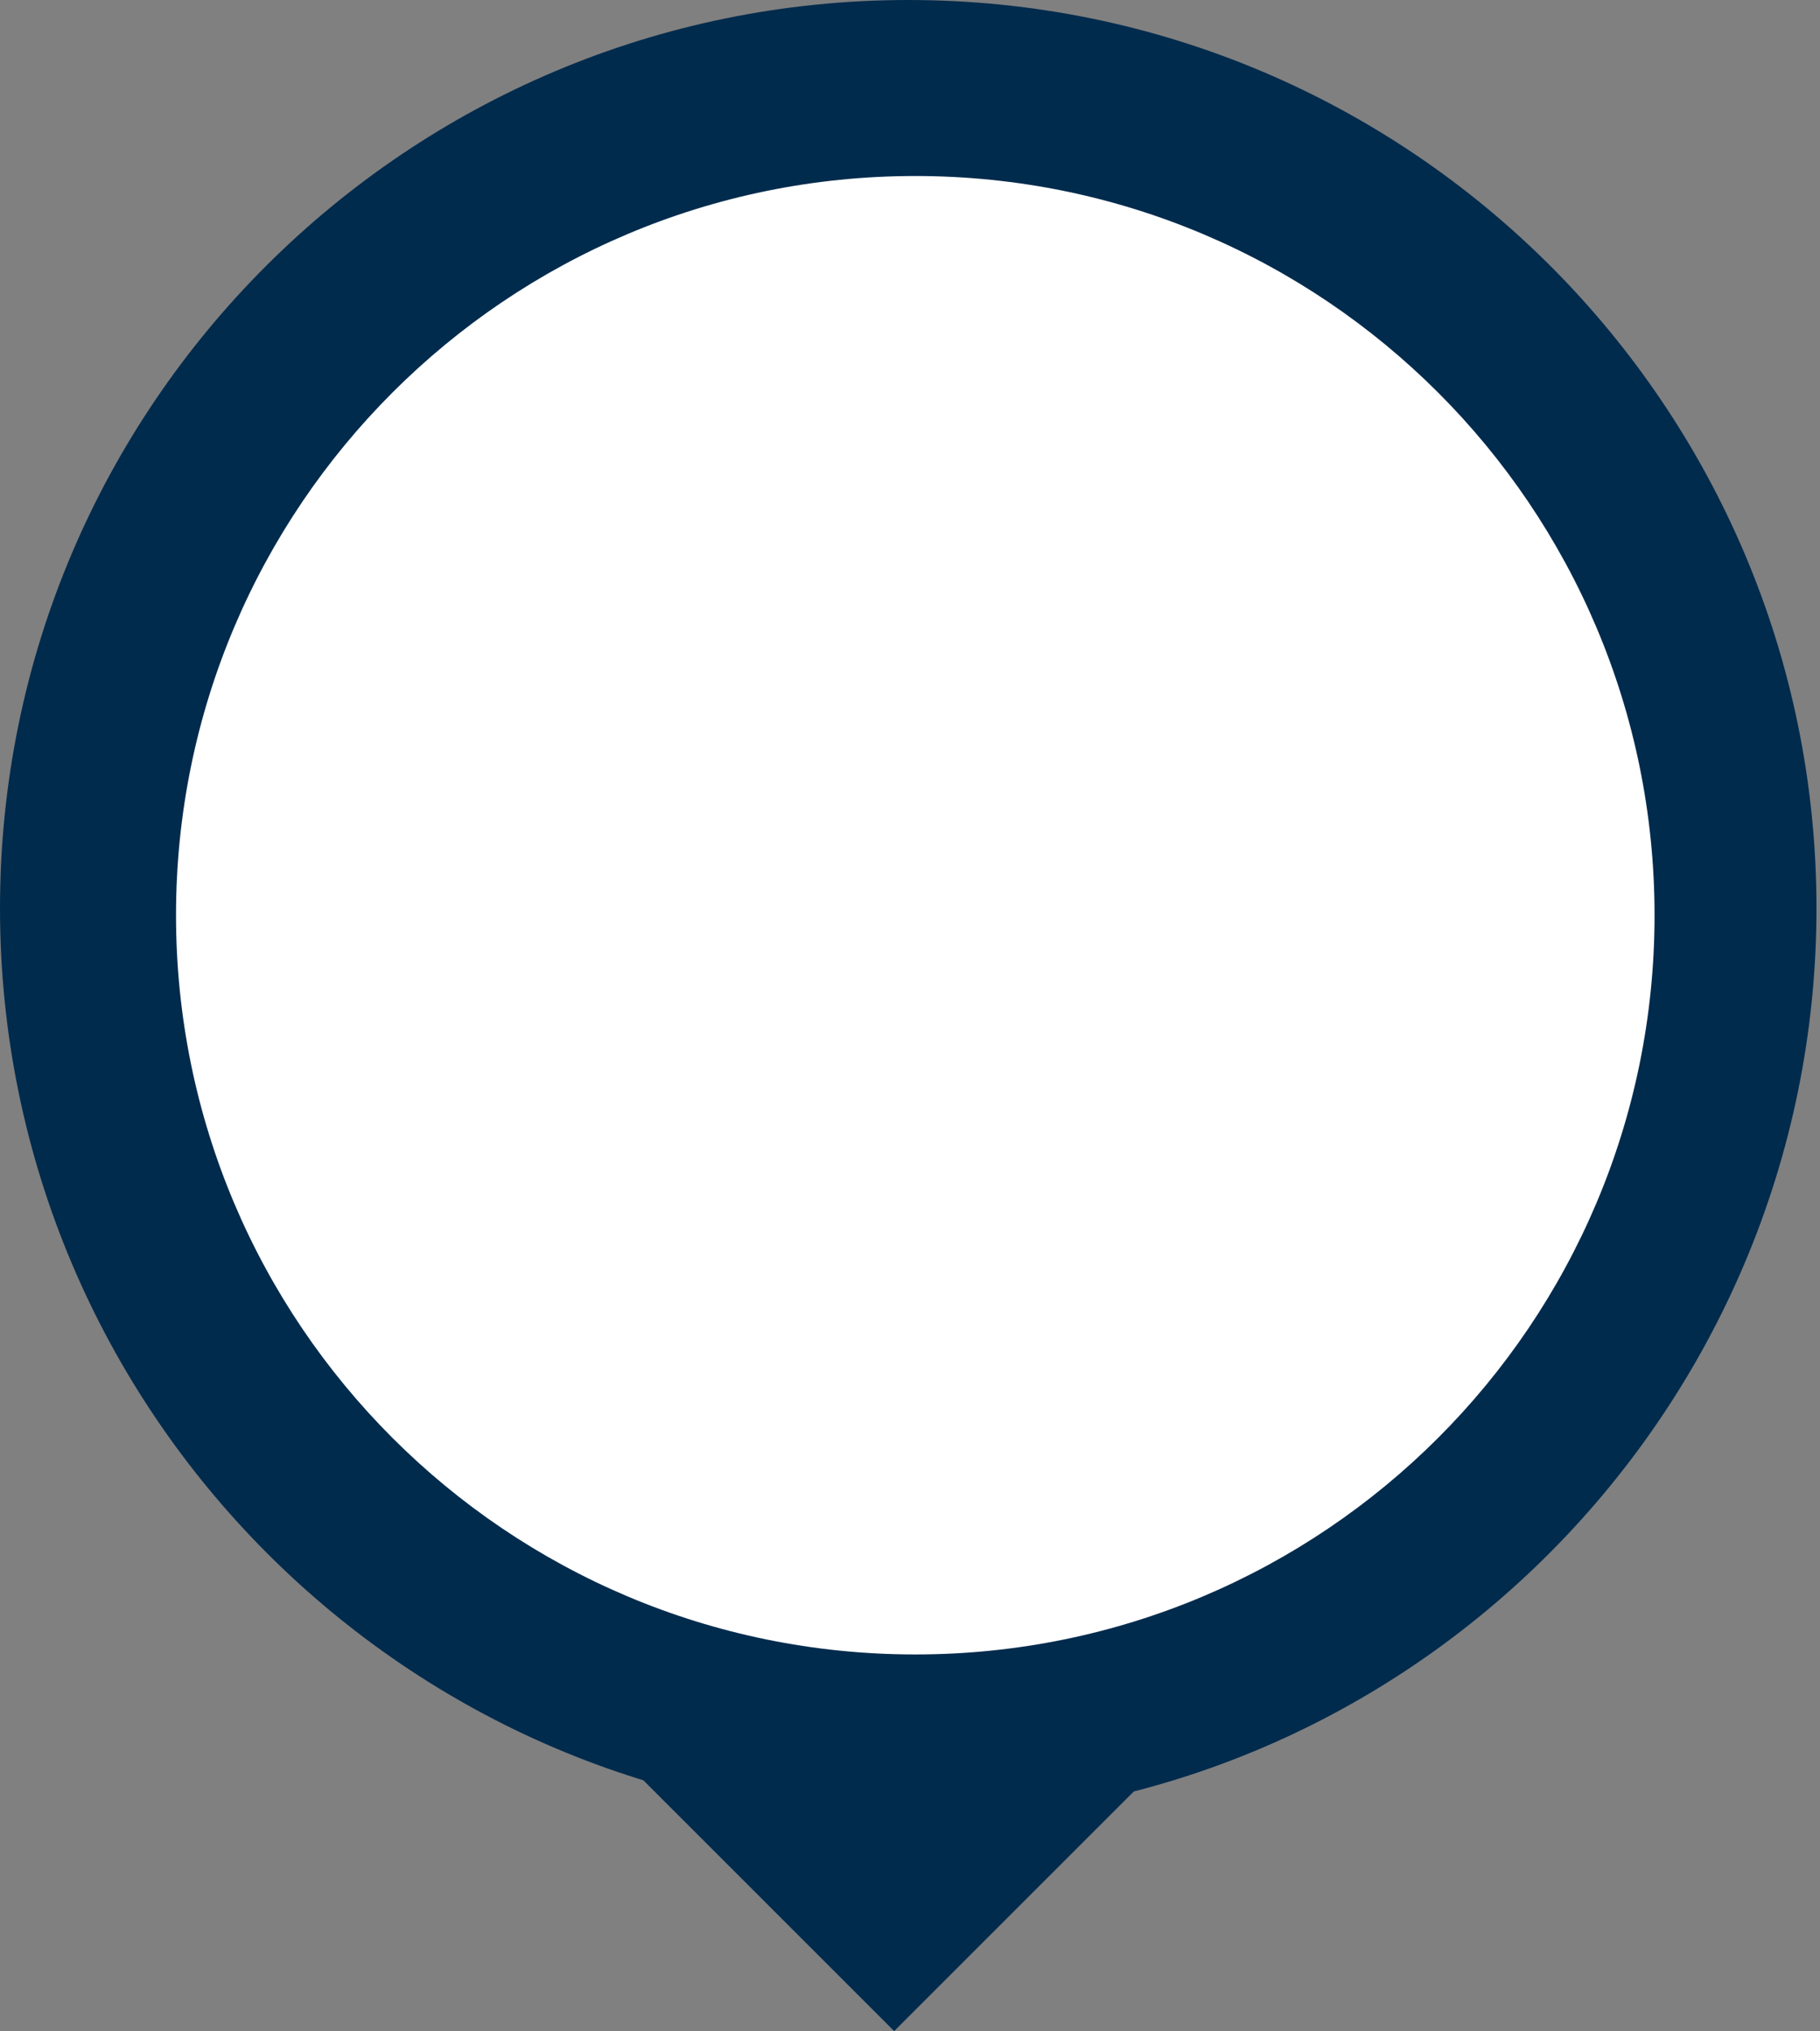 <?xml version="1.0" encoding="utf-8"?>
<!-- Generator: Adobe Illustrator 23.0.1, SVG Export Plug-In . SVG Version: 6.00 Build 0)  -->
<svg version="1.1" id="Layer_1" xmlns="http://www.w3.org/2000/svg" xmlns:xlink="http://www.w3.org/1999/xlink" x="0px" y="0px"
	 viewBox="0 0 51.7 57.7" style="enable-background:new 0 0 51.7 57.7;" xml:space="preserve">
<rect x="0" y="0" width="51.7" height="57.7" fill="#808080" stroke="none"/>
<style type="text/css">
	.st0{fill-rule:evenodd;clip-rule:evenodd;fill:#012B4D;}
	.st1{fill-rule:evenodd;clip-rule:evenodd;fill:#FFFFFF;}
</style>
<path class="st0" d="M25.8,0c14.3,0,25.8,11.6,25.8,25.8S40.1,51.7,25.8,51.7C11.6,51.7,0,40.1,0,25.8S11.6,0,25.8,0z"/>
<path class="st0" d="M12,44.3l13.4-13.4l13.4,13.4L25.4,57.7L12,44.3z"/>
<path class="st1" d="M26,5c11.6,0,21,9.4,21,21s-9.4,21-21,21S5,37.6,5,26S14.4,5,26,5z"/>
</svg>

